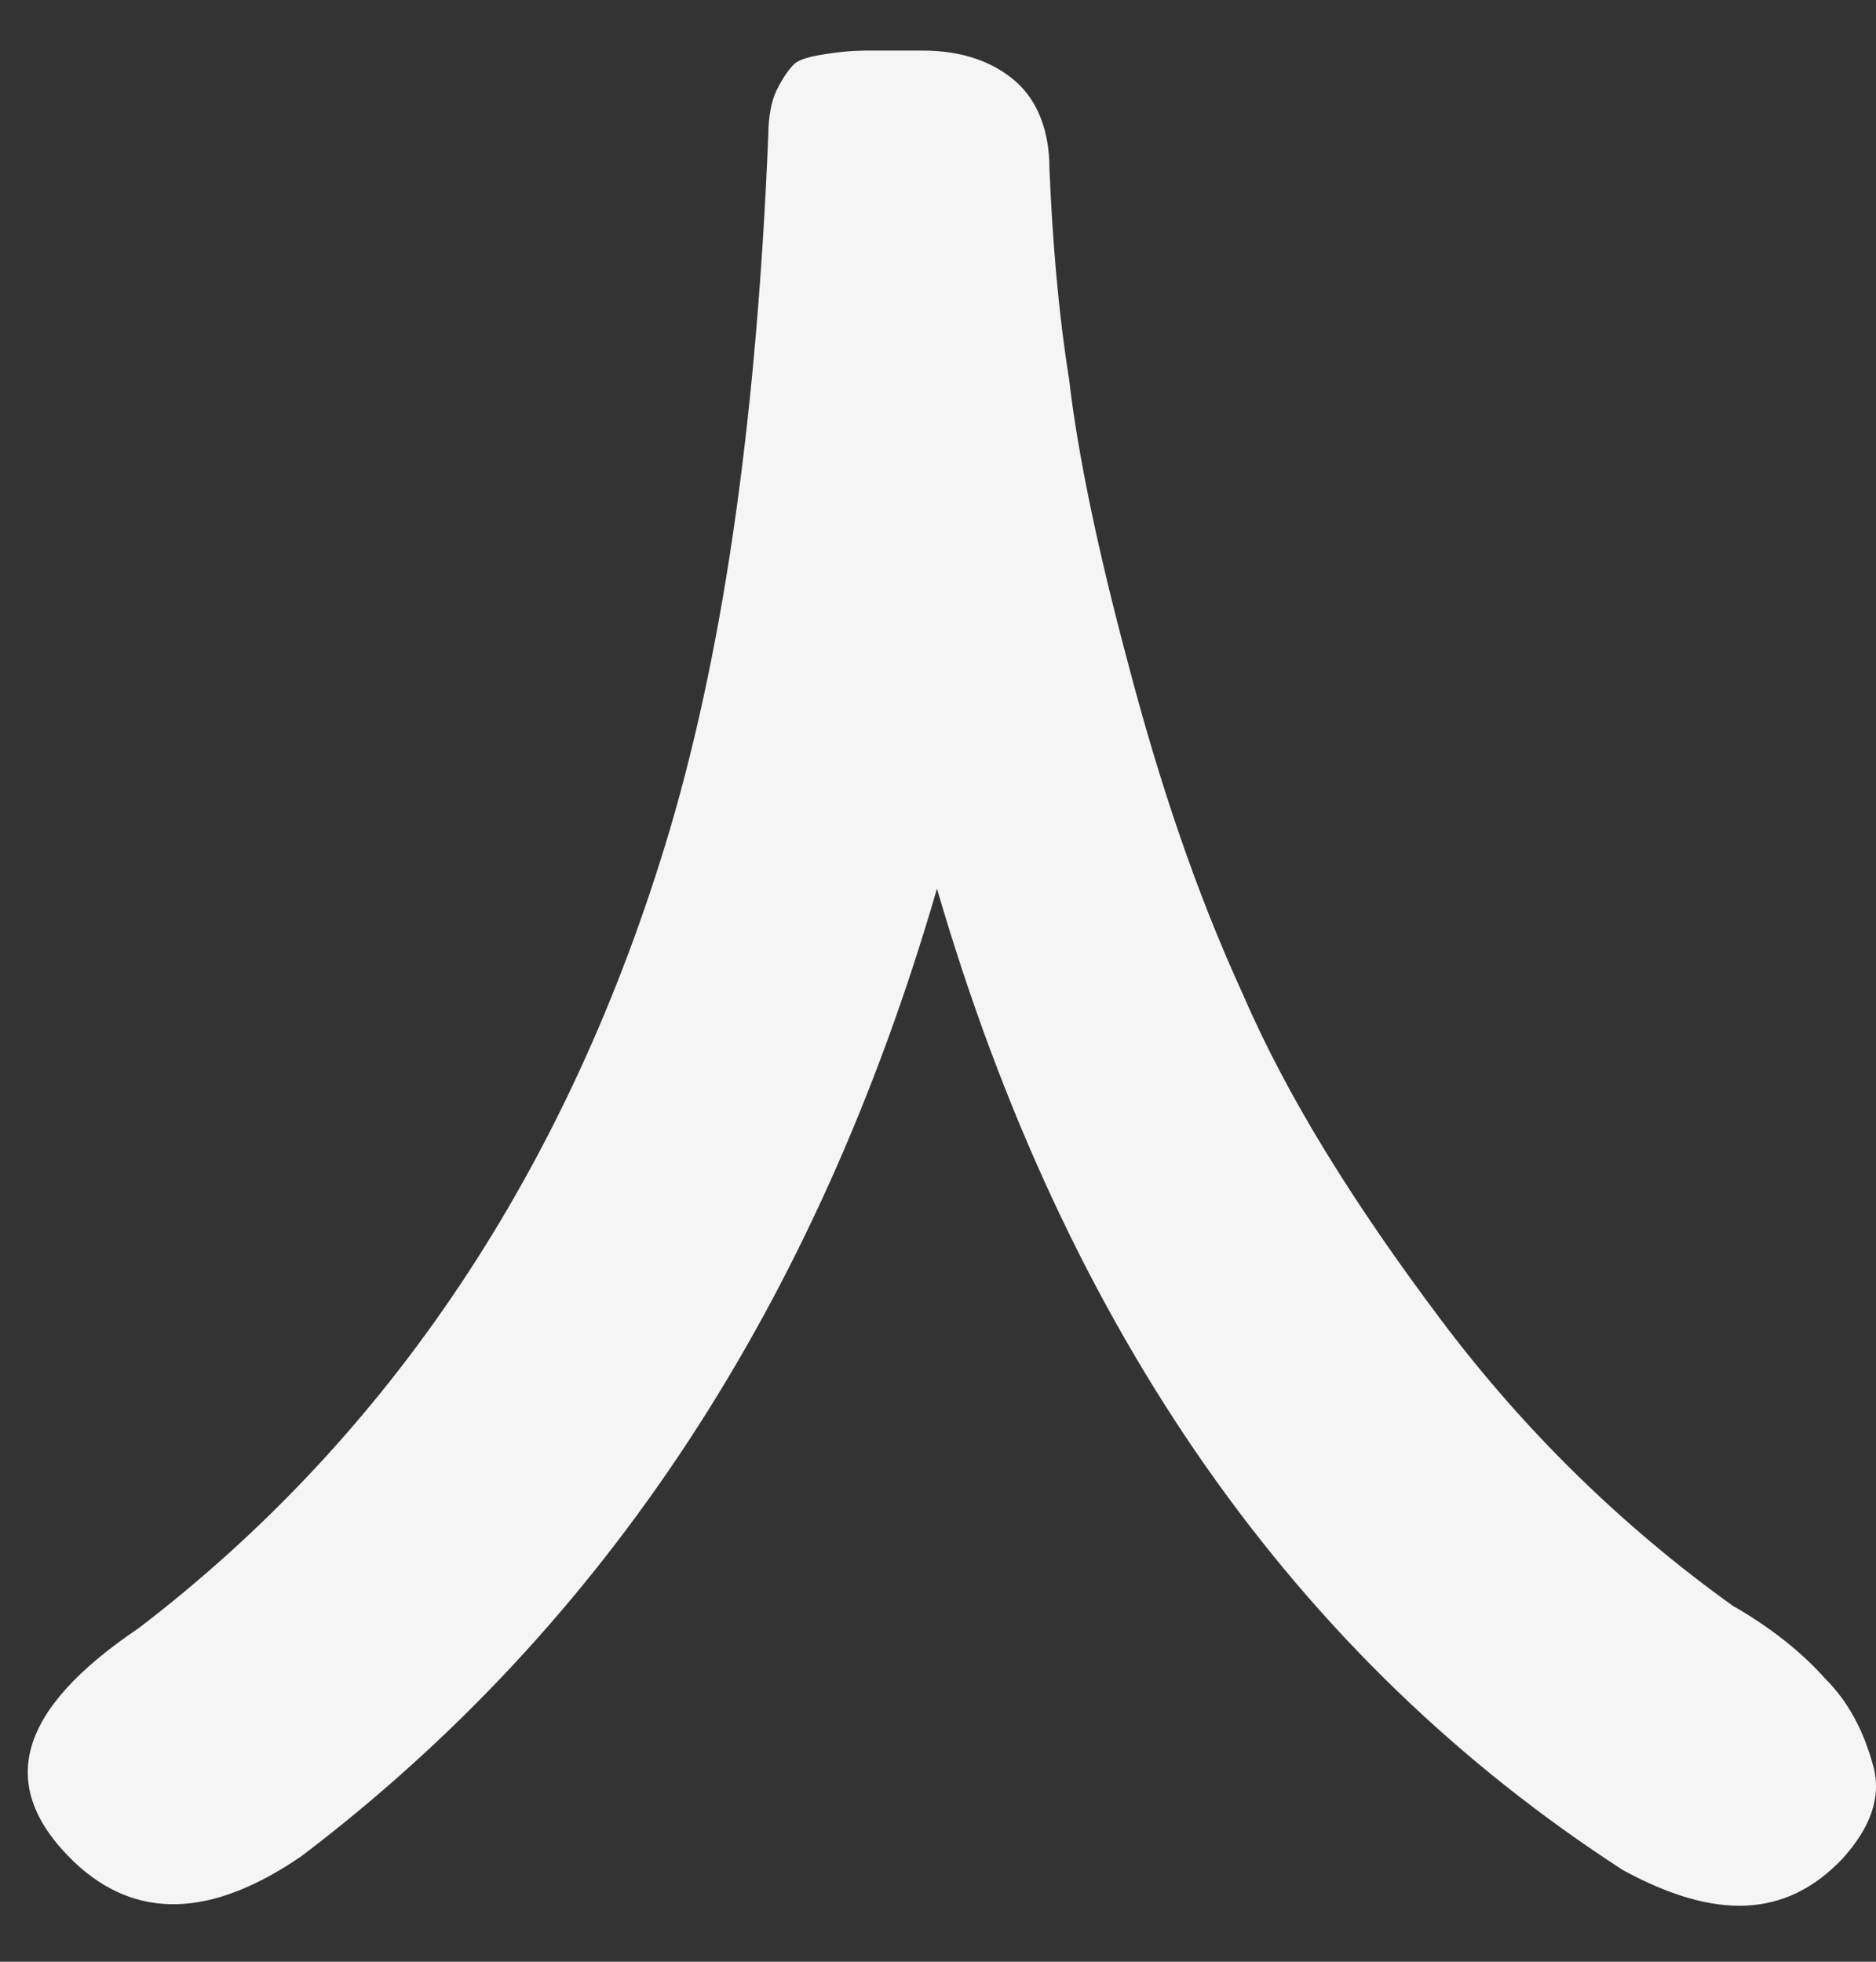 <svg width="22" height="23" viewBox="0 0 22 23" fill="none" xmlns="http://www.w3.org/2000/svg">
<rect x="0" y="0" width="22" height="23" fill="#333333" stroke="none"/>
<path d="M7.856 9.726C8.516 7.484 8.878 4.781 9.01 1.582C9.01 1.385 9.043 1.187 9.109 1.055C9.175 0.923 9.241 0.824 9.307 0.758C9.373 0.692 9.505 0.659 9.735 0.626C9.966 0.593 10.098 0.593 10.197 0.593C10.296 0.593 10.494 0.593 10.823 0.593C11.285 0.593 11.648 0.725 11.912 0.956C12.175 1.187 12.307 1.549 12.307 1.978C12.34 2.769 12.406 3.627 12.538 4.451C12.637 5.308 12.868 6.429 13.23 7.781C13.593 9.166 14.022 10.452 14.582 11.672C15.11 12.892 15.901 14.145 16.89 15.463C17.879 16.782 19.033 17.903 20.319 18.826C20.781 19.09 21.144 19.387 21.407 19.684C21.704 19.98 21.869 20.343 21.968 20.706C22.067 21.069 21.935 21.431 21.605 21.794C20.946 22.486 20.122 22.519 19.033 21.926C15.209 19.453 12.505 15.628 10.988 10.419C9.571 15.299 7.098 19.057 3.537 21.761C2.482 22.486 1.592 22.519 0.866 21.827C-0.057 20.937 0.207 20.046 1.625 19.09C4.559 16.848 6.669 13.716 7.856 9.726Z" fill="white" fill-opacity="0.95"/>
</svg>
